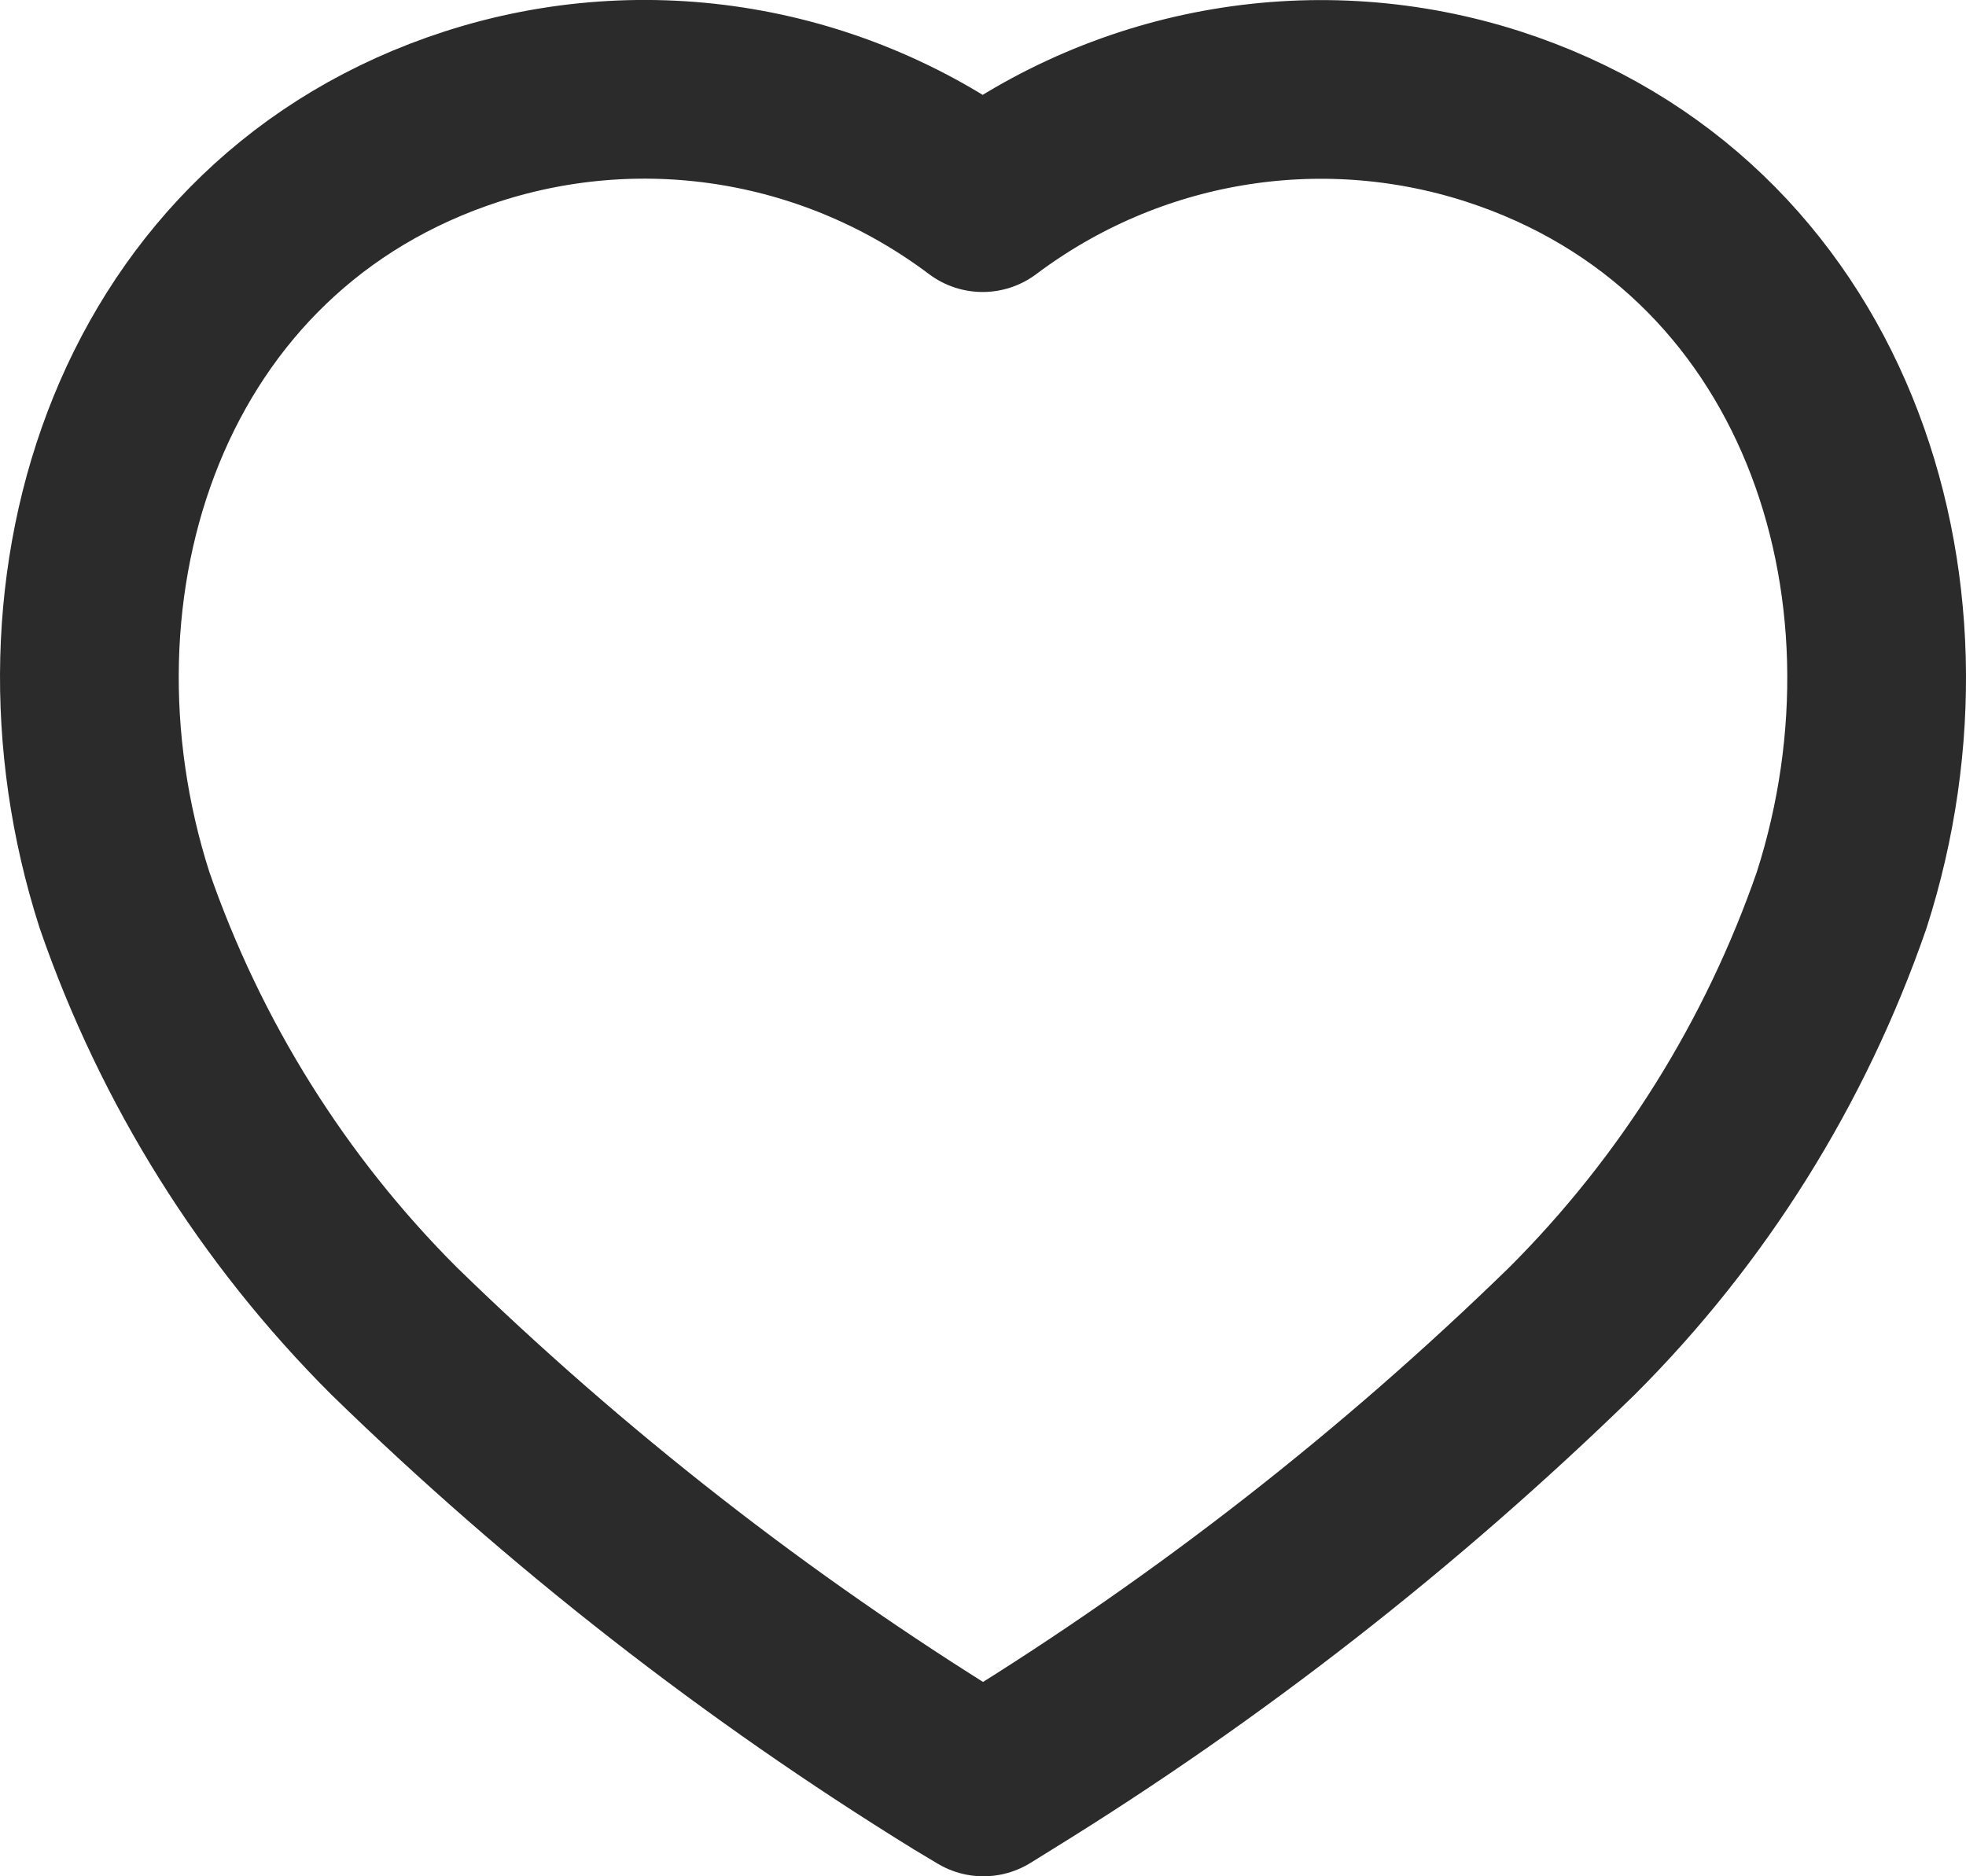 <svg width="22" height="21" viewBox="0 0 22 21" fill="none" xmlns="http://www.w3.org/2000/svg">
<path fill-rule="evenodd" clip-rule="evenodd" d="M10.748 19.846C8.464 18.436 6.338 16.776 4.41 14.897C3.054 13.543 2.022 11.893 1.393 10.073C0.26 6.542 1.583 2.5 5.285 1.303C7.231 0.675 9.356 1.034 10.996 2.268C12.636 1.036 14.761 0.677 16.706 1.303C20.409 2.5 21.741 6.542 20.609 10.073C19.979 11.893 18.947 13.543 17.591 14.897C15.663 16.776 13.538 18.436 11.253 19.846L11.005 20L10.748 19.846Z" stroke="#2B2B2B" stroke-width="2" stroke-linecap="round" stroke-linejoin="round"/>
</svg>
